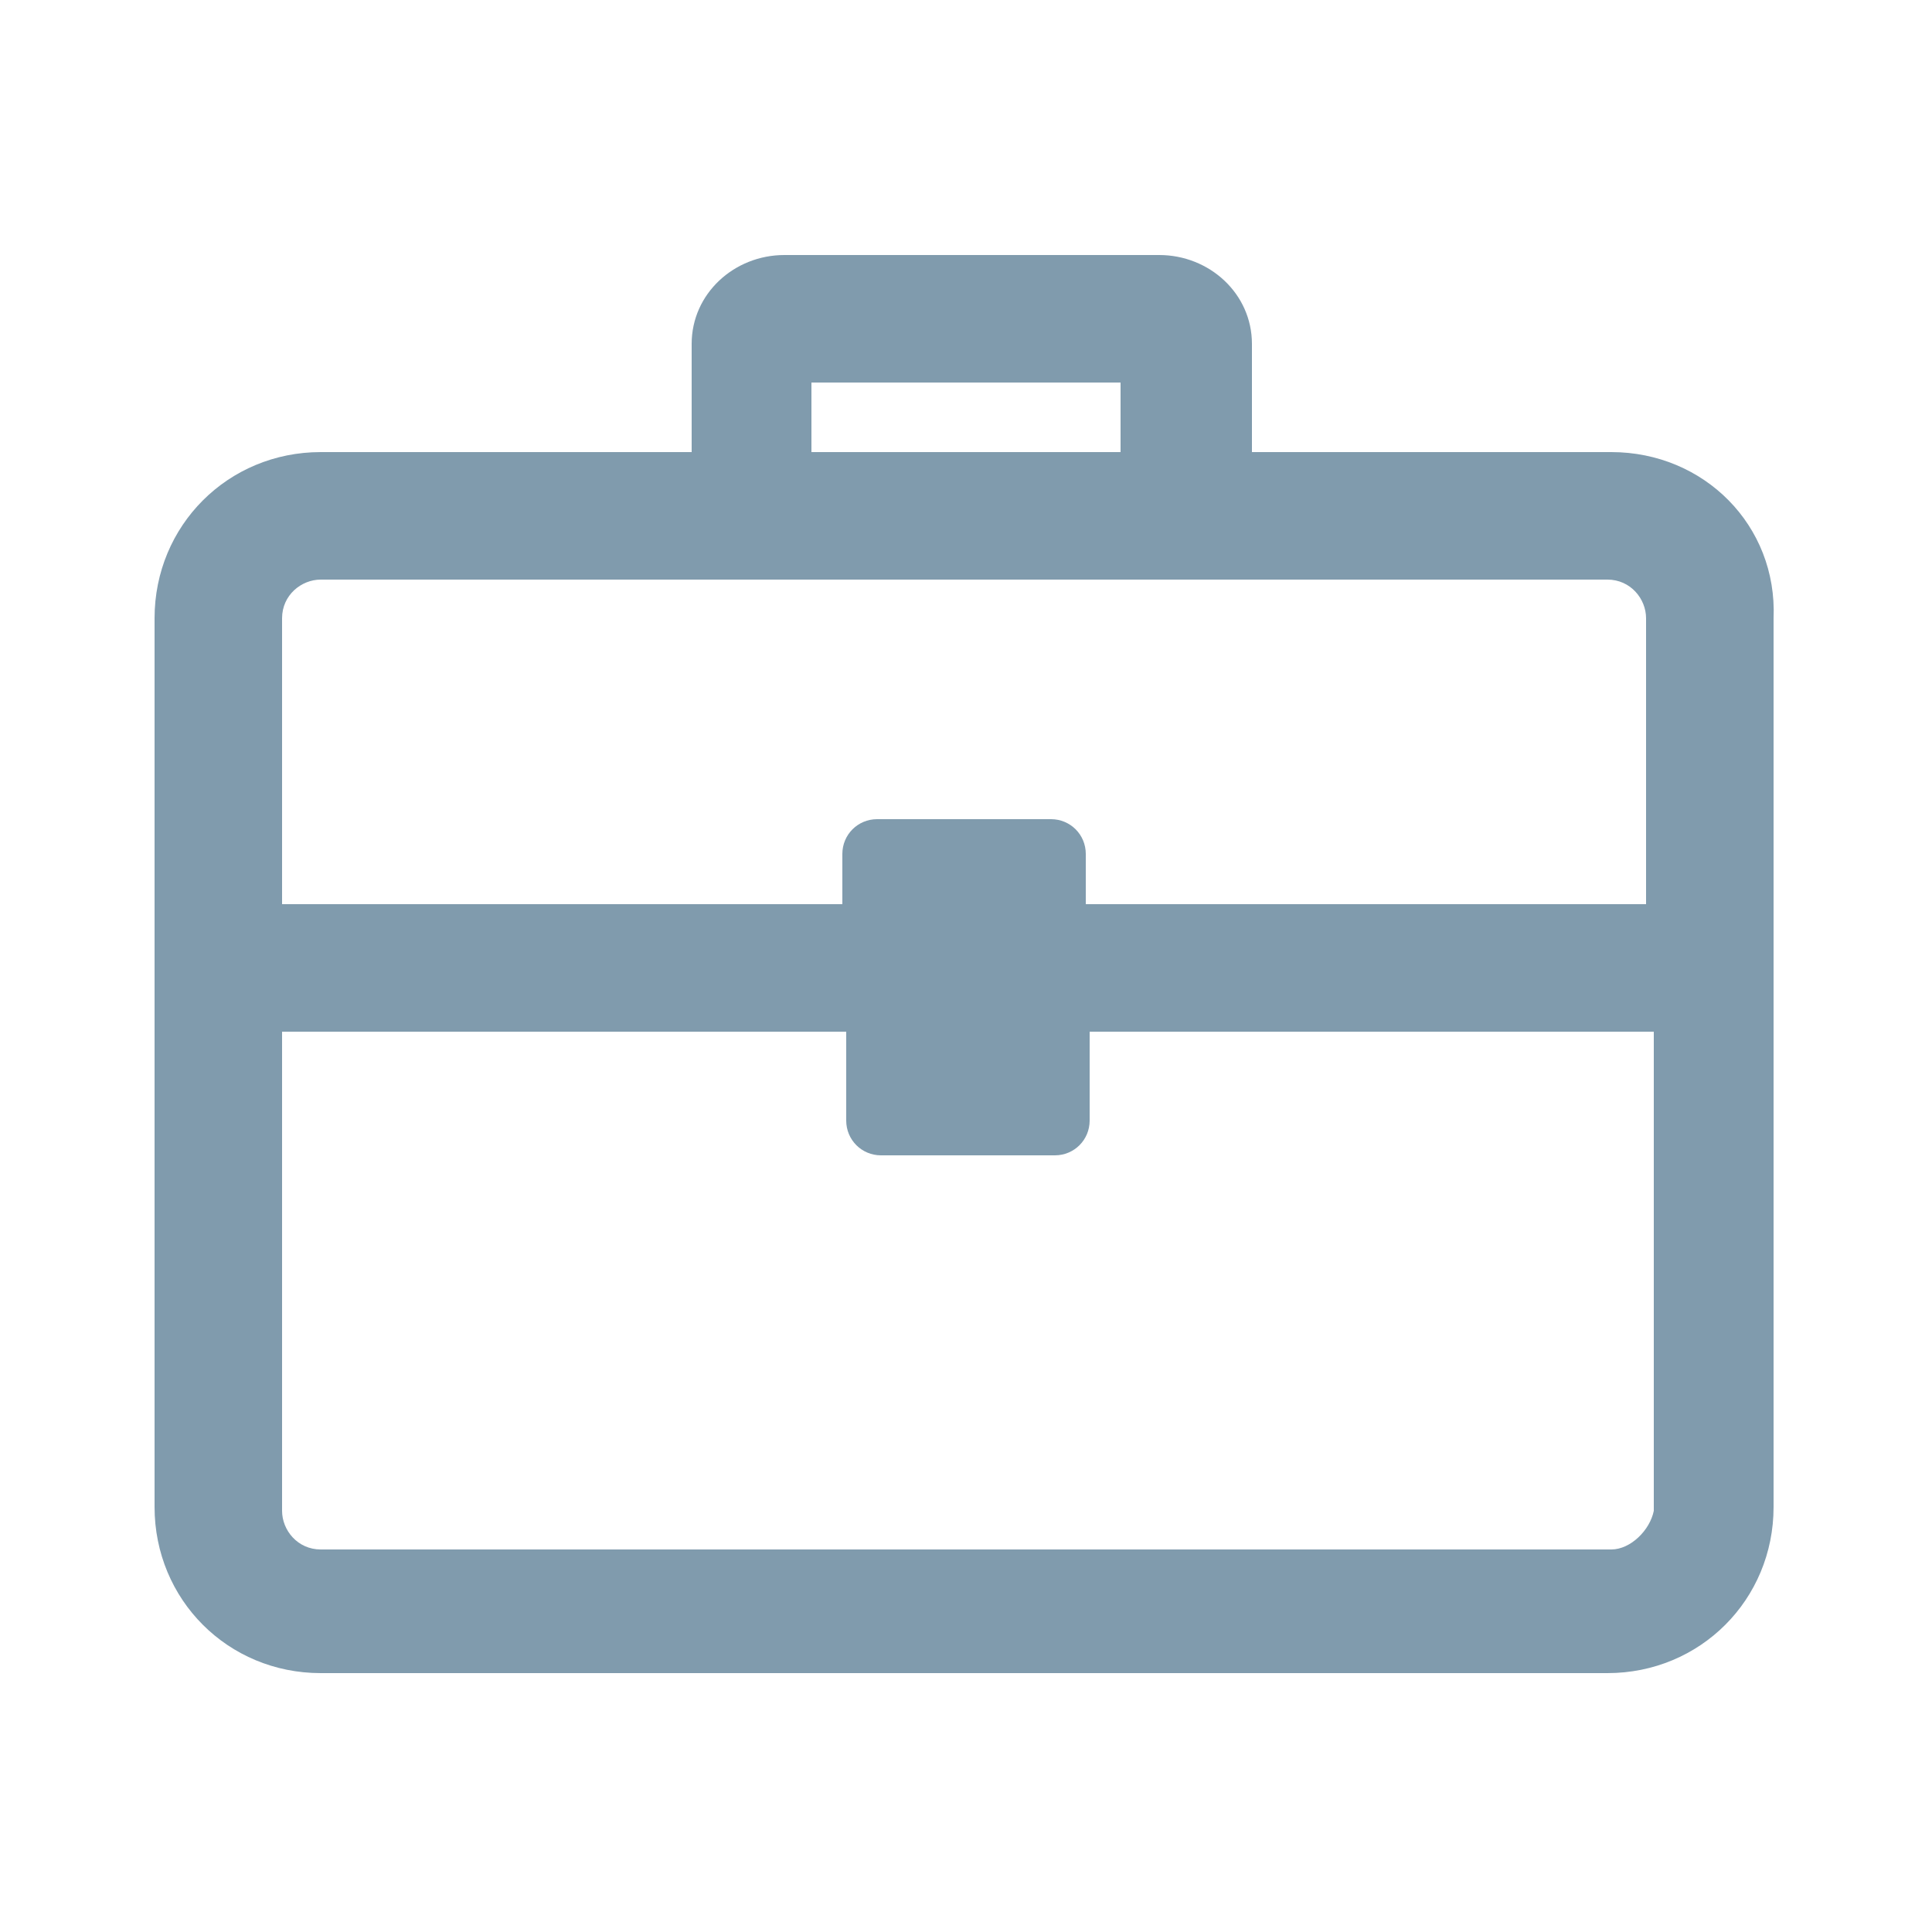 <?xml version="1.0" encoding="utf-8"?>
<!-- Generator: Adobe Illustrator 25.4.8, SVG Export Plug-In . SVG Version: 6.00 Build 0)  -->
<svg version="1.1" id="Layer_1" xmlns="http://www.w3.org/2000/svg" xmlns:xlink="http://www.w3.org/1999/xlink" x="0px" y="0px"
	 viewBox="0 0 50 50" style="enable-background:new 0 0 50 50;" xml:space="preserve">
<style type="text/css">
	.st0{fill:#809BAD;}
</style>
<path class="st0" d="M41.7,11.7h-9.3V8.9c0-1.3-1.1-2.3-2.4-2.3h-9.7c-1.3,0-2.4,1-2.4,2.3v2.8H8.3C5.9,11.7,4,13.6,4,16v23
	c0,2.4,1.9,4.3,4.3,4.3h33.3c2.4,0,4.3-1.9,4.3-4.3V16C46,13.6,44.1,11.7,41.7,11.7z M21,9.9h8v1.8h-8V9.9z M8.3,15h33.3
	c0.6,0,1,0.5,1,1v7.4H28.1v-1.3c0-0.5-0.4-0.9-0.9-0.9h-4.5c-0.5,0-0.9,0.4-0.9,0.9v1.3H7.3V16C7.3,15.4,7.8,15,8.3,15z M41.7,40.1
	H8.3c-0.6,0-1-0.5-1-1V26.7h14.6V29c0,0.5,0.4,0.9,0.9,0.9h4.5c0.5,0,0.9-0.4,0.9-0.9v-2.3h14.6v12.4C42.7,39.6,42.2,40.1,41.7,40.1
	z"/>
</svg>
